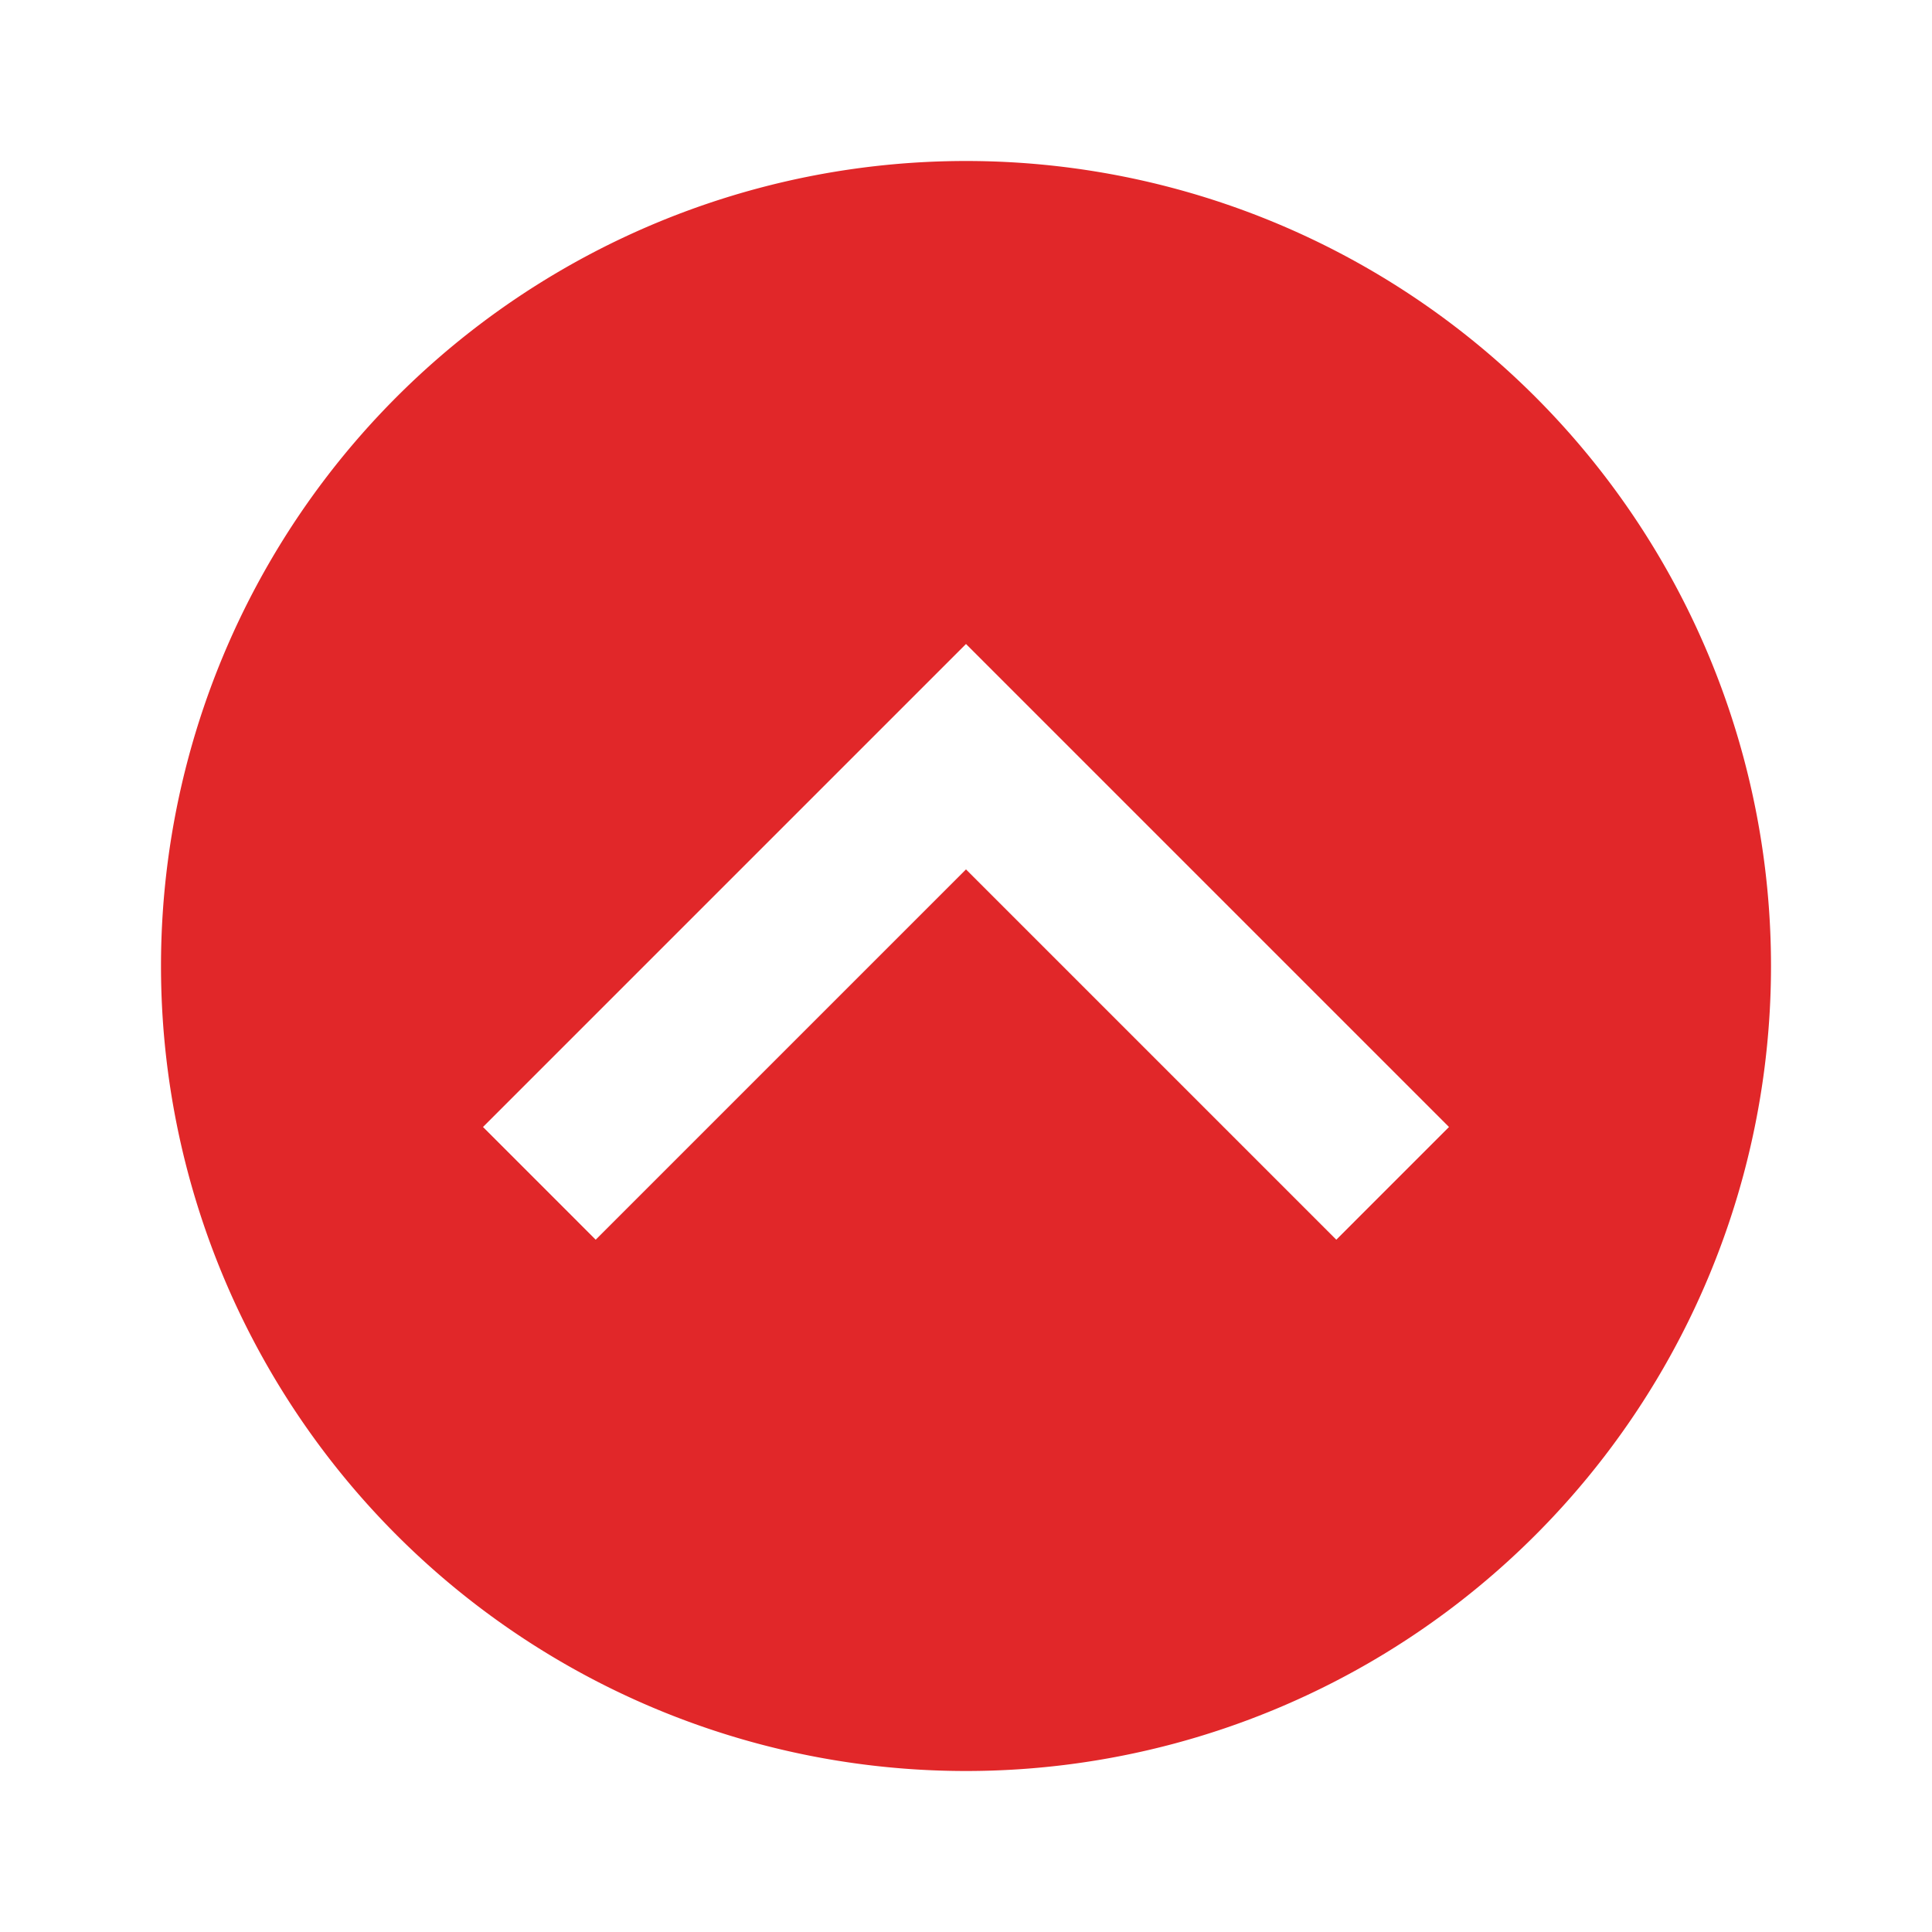 <svg xmlns="http://www.w3.org/2000/svg" viewBox="0 0 24 24"><path fill="#e12729" d="M22,12A10,10 0 0,1 12,22A10,10 0 0,1 2,12A10,10 0 0,1 12,2A10,10 0 0,1 22,12M7.4,15.4L12,10.8L16.6,15.4L18,14L12,8L6,14L7.4,15.4Z" /></svg>